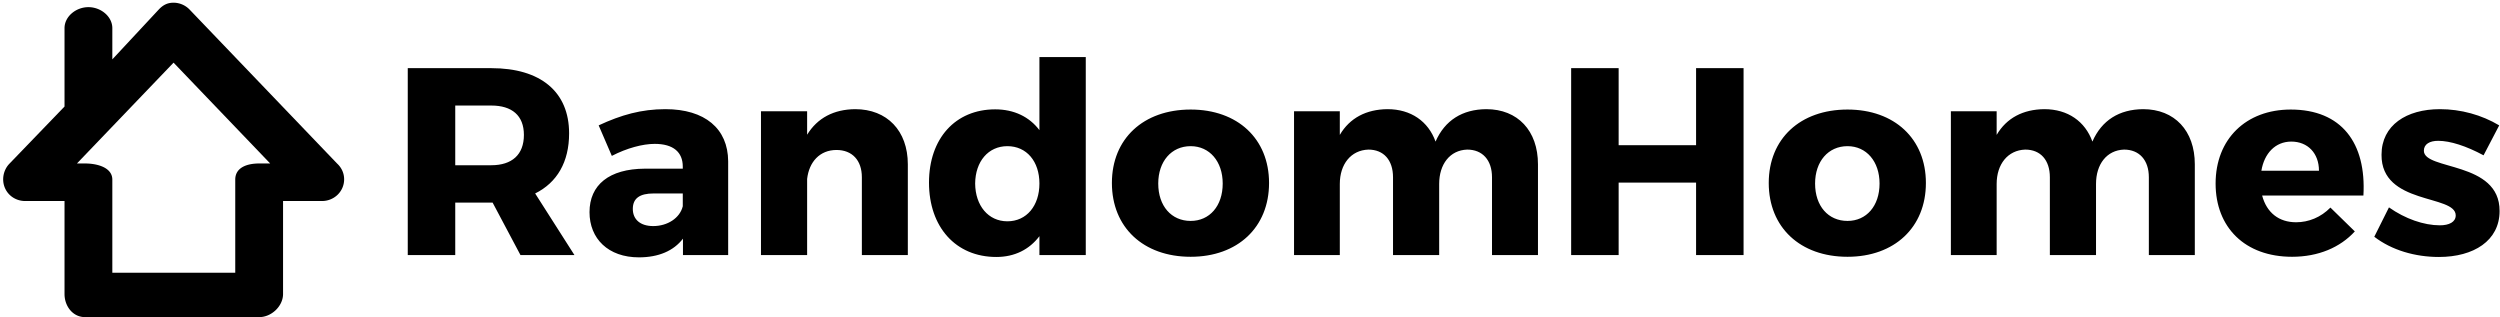 <svg data-v-423bf9ae="" xmlns="http://www.w3.org/2000/svg" viewBox="0 0 749 95" class="iconLeft"><!----><!----><!----><g data-v-423bf9ae="" id="473d9072-3e8d-44a6-af4f-d3c6fff0bd0f" fill="black" transform="matrix(5.714,0,0,5.714,116.564,-4.036)"><path d="M0.98 14.08L3.47 14.08L3.47 11.33L5.36 11.33L5.43 11.33L6.89 14.08L9.72 14.08L7.66 10.85C8.81 10.28 9.44 9.20 9.44 7.70C9.44 5.52 7.95 4.28 5.36 4.28L0.98 4.28ZM3.47 9.37L3.47 6.24L5.36 6.24C6.44 6.24 7.07 6.76 7.07 7.78C7.07 8.82 6.44 9.37 5.36 9.37ZM10.51 11.83C10.51 13.22 11.49 14.20 13.10 14.20C14.13 14.20 14.92 13.86 15.41 13.22L15.41 14.08L17.78 14.08L17.78 9.16C17.77 7.45 16.56 6.43 14.49 6.43C13.23 6.43 12.17 6.73 10.99 7.28L11.68 8.88C12.47 8.47 13.30 8.25 13.93 8.25C14.91 8.25 15.40 8.69 15.40 9.44L15.40 9.55L13.41 9.55C11.54 9.56 10.51 10.40 10.51 11.83ZM12.78 11.66C12.78 11.10 13.15 10.85 13.87 10.85L15.40 10.85L15.40 11.52C15.25 12.14 14.60 12.56 13.85 12.56C13.17 12.56 12.78 12.21 12.78 11.66ZM19.50 14.08L21.92 14.08L21.92 10.09C22.02 9.20 22.58 8.57 23.46 8.57C24.28 8.57 24.79 9.11 24.79 10.00L24.79 14.08L27.20 14.08L27.20 9.32C27.20 7.56 26.11 6.43 24.44 6.43C23.32 6.44 22.46 6.89 21.92 7.77L21.92 6.54L19.50 6.54ZM28.31 10.28C28.31 12.61 29.71 14.18 31.84 14.18C32.80 14.18 33.57 13.79 34.10 13.09L34.10 14.08L36.53 14.08L36.53 3.70L34.10 3.70L34.10 7.53C33.57 6.83 32.77 6.44 31.78 6.44C29.69 6.44 28.31 7.97 28.31 10.28ZM30.73 10.33C30.74 9.17 31.42 8.37 32.42 8.37C33.43 8.37 34.10 9.17 34.10 10.33C34.10 11.49 33.43 12.31 32.42 12.31C31.42 12.31 30.74 11.49 30.73 10.33ZM37.90 10.30C37.90 12.63 39.55 14.17 42.03 14.17C44.49 14.17 46.14 12.63 46.14 10.30C46.14 7.98 44.49 6.45 42.03 6.45C39.55 6.45 37.90 7.98 37.90 10.30ZM40.33 10.33C40.33 9.17 41.02 8.37 42.03 8.37C43.02 8.37 43.71 9.17 43.71 10.33C43.71 11.51 43.02 12.29 42.03 12.29C41.02 12.29 40.33 11.51 40.33 10.33ZM47.45 14.08L49.85 14.08L49.85 10.35C49.85 9.32 50.43 8.58 51.35 8.55C52.15 8.55 52.64 9.10 52.64 10.00L52.64 14.08L55.06 14.08L55.06 10.35C55.06 9.32 55.62 8.58 56.53 8.55C57.33 8.55 57.83 9.10 57.83 10.00L57.83 14.08L60.24 14.08L60.24 9.32C60.24 7.56 59.18 6.43 57.53 6.43C56.28 6.44 55.36 7.01 54.87 8.13C54.49 7.07 53.58 6.43 52.35 6.43C51.24 6.44 50.37 6.89 49.85 7.78L49.85 6.54L47.45 6.54ZM61.98 14.08L64.47 14.08L64.47 10.28L68.53 10.28L68.53 14.08L71.02 14.08L71.02 4.28L68.53 4.28L68.53 8.32L64.47 8.32L64.47 4.28L61.98 4.28ZM72.34 10.30C72.34 12.63 73.99 14.17 76.47 14.17C78.93 14.17 80.58 12.63 80.58 10.30C80.58 7.98 78.93 6.45 76.47 6.45C73.99 6.45 72.34 7.98 72.34 10.30ZM74.77 10.33C74.77 9.17 75.46 8.37 76.47 8.37C77.46 8.37 78.15 9.17 78.15 10.33C78.15 11.51 77.46 12.29 76.47 12.29C75.46 12.29 74.77 11.51 74.77 10.33ZM81.89 14.08L84.29 14.08L84.29 10.35C84.29 9.32 84.87 8.58 85.79 8.55C86.59 8.55 87.08 9.10 87.08 10.00L87.08 14.08L89.50 14.08L89.50 10.35C89.50 9.32 90.06 8.58 90.97 8.55C91.77 8.55 92.27 9.10 92.27 10.00L92.27 14.08L94.68 14.08L94.68 9.32C94.68 7.56 93.62 6.43 91.97 6.43C90.72 6.44 89.80 7.01 89.31 8.13C88.93 7.07 88.02 6.43 86.79 6.43C85.68 6.44 84.81 6.89 84.29 7.78L84.29 6.54L81.89 6.54ZM95.77 10.33C95.77 12.63 97.31 14.17 99.78 14.17C101.16 14.17 102.30 13.68 103.07 12.84L101.79 11.59C101.29 12.10 100.65 12.36 99.99 12.36C99.09 12.36 98.45 11.86 98.21 10.96L103.52 10.96C103.68 8.20 102.37 6.45 99.71 6.45C97.37 6.45 95.77 7.99 95.77 10.33ZM98.17 9.66C98.32 8.75 98.90 8.13 99.74 8.13C100.60 8.13 101.19 8.74 101.19 9.66ZM104.09 13.12C105.00 13.82 106.22 14.18 107.48 14.18C109.30 14.18 110.66 13.33 110.66 11.77C110.67 9.14 106.69 9.65 106.69 8.61C106.69 8.26 107.00 8.09 107.44 8.09C108.07 8.09 108.91 8.36 109.82 8.85L110.64 7.28C109.72 6.73 108.63 6.43 107.53 6.43C105.78 6.43 104.47 7.27 104.47 8.82C104.45 11.47 108.36 10.89 108.36 12.00C108.36 12.35 108.01 12.52 107.53 12.52C106.69 12.52 105.71 12.18 104.86 11.58Z"></path></g><!----><g data-v-423bf9ae="" id="7c203b83-75b7-41fd-ac9a-ad838fe44a09" transform="matrix(1.023,0,0,1.023,0.917,-3.198)" stroke="none" fill="black"><path d="M6.498 62H18v27.23c0 3.557 2.414 6.77 6.005 6.77h51.016C78.611 96 82 92.787 82 89.23V62h11.385c3.591 0 6.502-2.801 6.502-6.359 0-1.873-.808-3.479-2.096-4.656L54.647 5.95a6.56 6.56 0 0 0-4.716-2.033c-1.782 0-3.062.672-4.29 1.953L32 20.515V11.37c0-3.396-3.337-6.15-7-6.15s-7 2.753-7 6.15v22.957L1.841 51.089C.052 52.955-.472 55.824.555 58.19 1.58 60.555 3.899 62 6.498 62zm43.434-40.527L78.227 51h-3.206C71.431 51 68 52.179 68 55.735V83H32V55.735C32 52.179 27.596 51 24.005 51h-2.367l28.294-29.527z"></path></g><!----></svg>